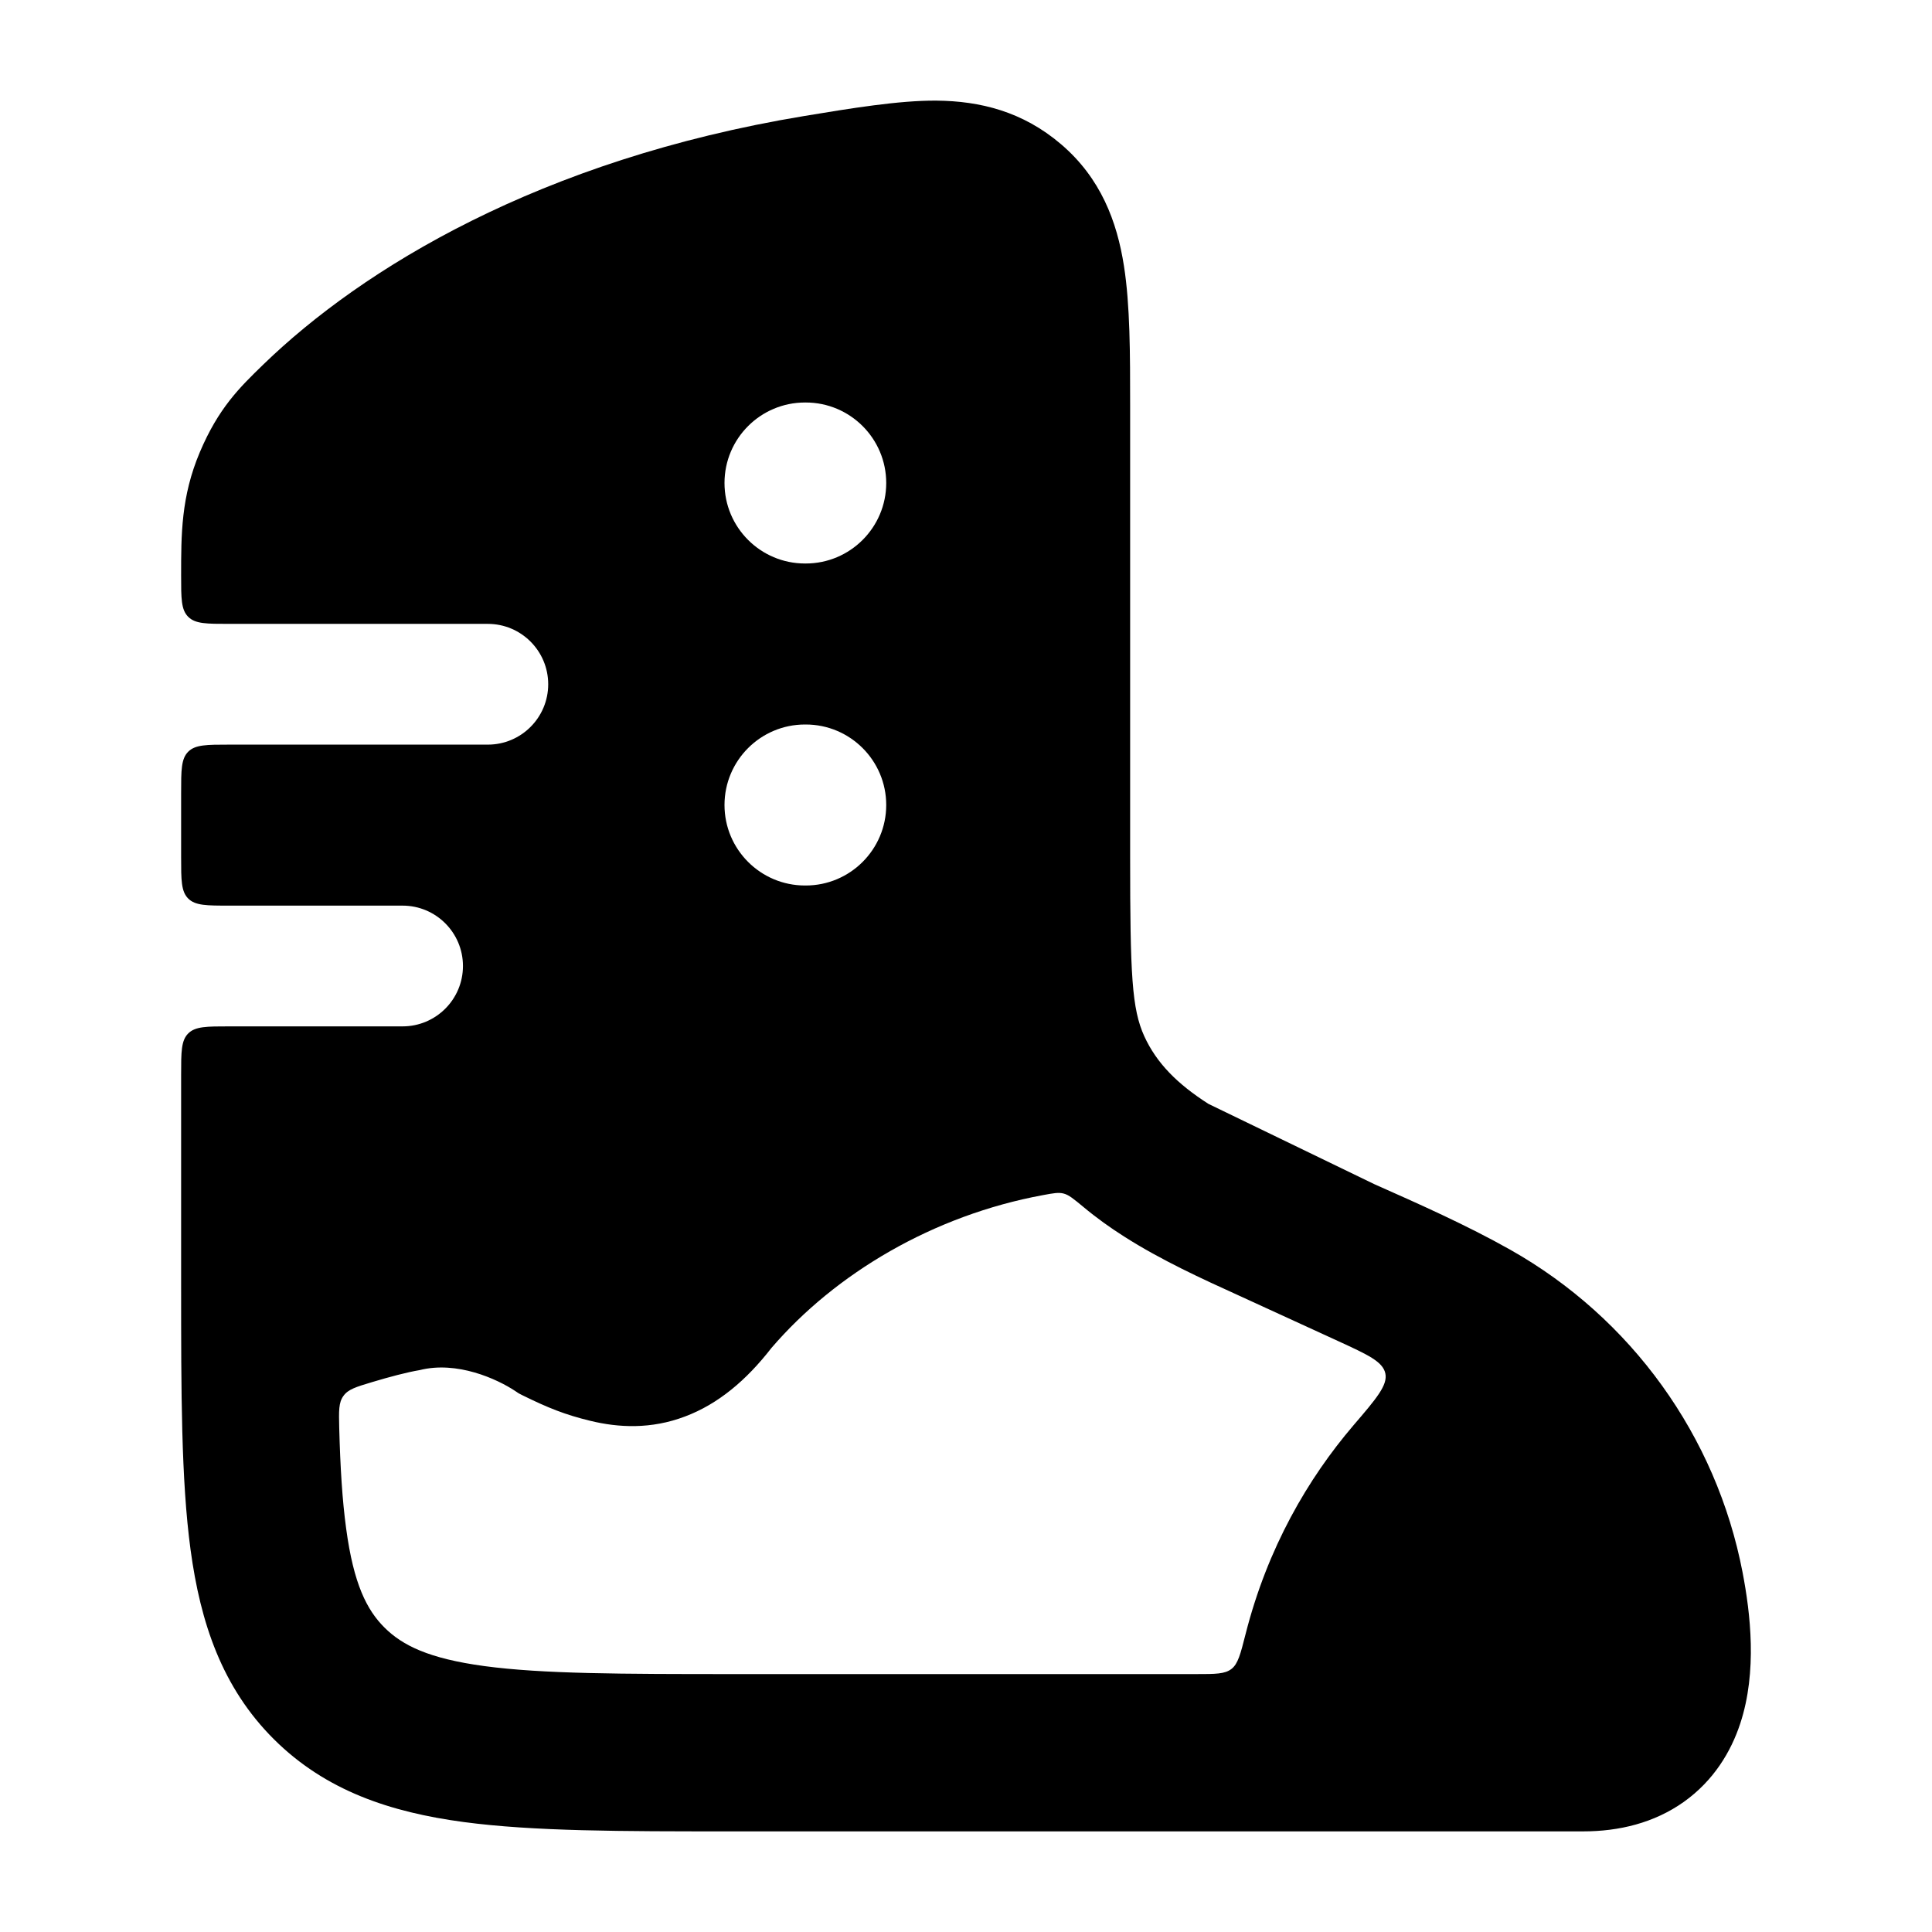 <svg width="24" height="24" viewBox="0 0 24 24" xmlns="http://www.w3.org/2000/svg">
    <path fill-rule="evenodd" clip-rule="evenodd" d="M11.634 1.25C12.176 1.255 12.704 1.385 13.18 1.791C13.675 2.213 13.876 2.753 13.962 3.303C14.039 3.792 14.039 4.392 14.039 5.047L14.039 10.65C14.039 12.111 14.06 12.533 14.215 12.873C14.367 13.205 14.624 13.465 15.012 13.713L17.074 14.711C17.617 14.952 18.219 15.219 18.76 15.524C20.264 16.372 21.321 17.838 21.647 19.533C21.744 20.039 21.831 20.764 21.618 21.41C21.503 21.76 21.288 22.119 20.918 22.383C20.549 22.645 20.114 22.75 19.666 22.75H9.06C7.727 22.75 6.629 22.75 5.76 22.634C4.85 22.512 4.046 22.246 3.402 21.605C2.758 20.963 2.49 20.16 2.367 19.25C2.25 18.384 2.25 17.29 2.25 15.963L2.25 13.35C2.25 13.067 2.25 12.926 2.338 12.838C2.426 12.75 2.567 12.75 2.85 12.75H5.001C5.415 12.75 5.751 12.414 5.751 12C5.751 11.586 5.415 11.25 5.001 11.25H2.85C2.567 11.25 2.426 11.25 2.338 11.162C2.25 11.074 2.25 10.933 2.25 10.65L2.25 9.85C2.25 9.567 2.25 9.426 2.338 9.338C2.426 9.25 2.567 9.25 2.85 9.25H6.06C6.474 9.25 6.81 8.914 6.81 8.5C6.81 8.086 6.474 7.75 6.06 7.75H2.846C2.567 7.75 2.428 7.75 2.34 7.664C2.339 7.663 2.337 7.661 2.336 7.66C2.25 7.573 2.25 7.433 2.25 7.154C2.25 6.64 2.249 6.17 2.482 5.618C2.715 5.068 2.975 4.815 3.271 4.528C4.498 3.339 6.707 1.984 9.991 1.441C10.56 1.347 11.17 1.246 11.634 1.25ZM12.957 14.846C11.594 15.097 10.379 15.818 9.583 16.745C9.271 17.147 8.92 17.442 8.51 17.596C8.086 17.757 7.682 17.735 7.333 17.65C7.019 17.574 6.805 17.488 6.487 17.331C6.468 17.322 6.458 17.317 6.45 17.312C6.442 17.308 6.428 17.299 6.401 17.28C6.173 17.129 5.677 16.903 5.213 17.02C5.057 17.046 4.835 17.105 4.619 17.17C4.423 17.229 4.325 17.258 4.266 17.341C4.206 17.423 4.209 17.527 4.214 17.737C4.227 18.228 4.252 18.637 4.3 18.988C4.393 19.679 4.557 20 4.777 20.219C4.998 20.438 5.322 20.603 6.019 20.697C6.743 20.794 7.71 20.796 9.129 20.796H14.862C15.098 20.796 15.216 20.796 15.298 20.732C15.379 20.669 15.41 20.547 15.472 20.303C15.745 19.226 16.25 18.365 16.813 17.706C17.099 17.373 17.241 17.206 17.209 17.06C17.177 16.914 16.992 16.829 16.622 16.659L15.375 16.087C14.941 15.89 14.424 15.654 13.965 15.361C13.793 15.252 13.622 15.13 13.457 14.992C13.338 14.894 13.279 14.844 13.214 14.827C13.15 14.81 13.086 14.822 12.957 14.846ZM9 6C9 5.448 9.448 5 10 5H10.009C10.561 5 11.009 5.448 11.009 6C11.009 6.552 10.561 7 10.009 7H10C9.448 7 9 6.552 9 6ZM10 9C9.448 9 9 9.448 9 10C9 10.552 9.448 11 10 11H10.009C10.561 11 11.009 10.552 11.009 10C11.009 9.448 10.561 9 10.009 9H10Z"/>
</svg>
